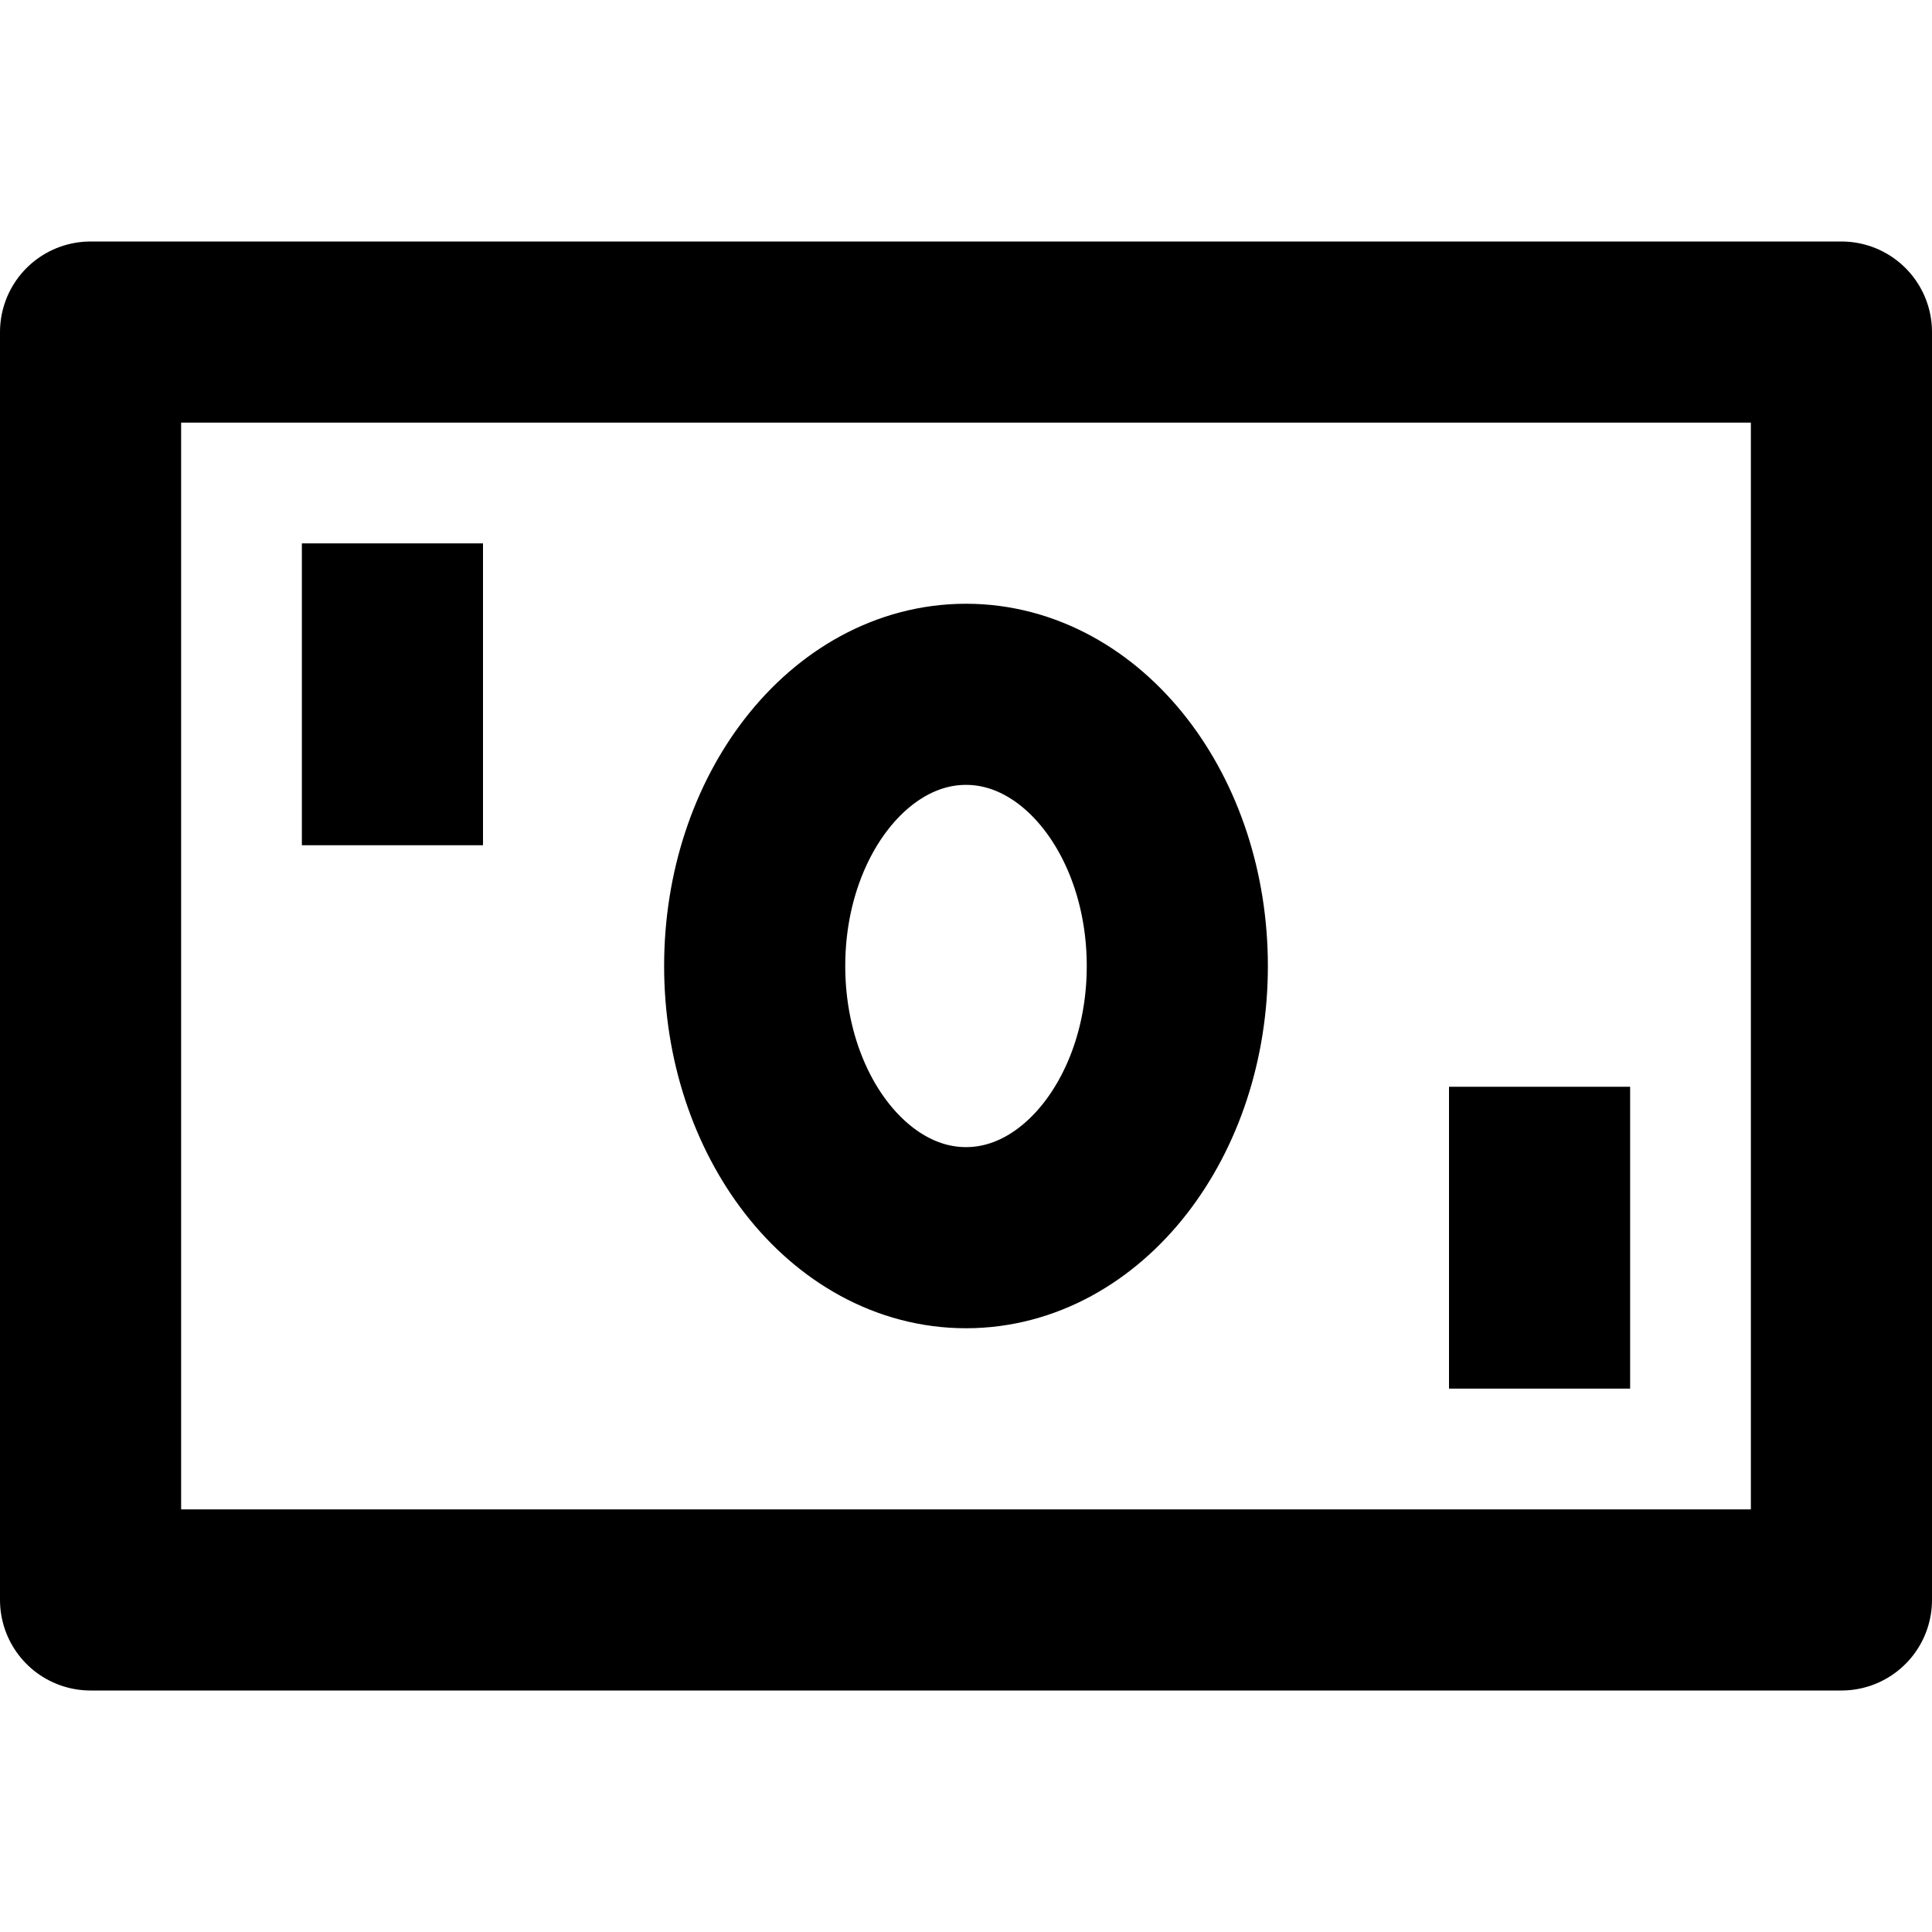 <svg width="16" height="16" fill="none" viewBox="0 0 16 16"><path stroke="currentcolor" stroke-linejoin="round" stroke-width="1.5" d="M12.75 9v2.5m-9.5-7V7m12-4.25v10.5H.75V2.75zM9.75 8c0 1.243-.784 2.25-1.75 2.25S6.25 9.243 6.25 8 7.034 5.75 8 5.75 9.75 6.757 9.75 8Z"/></svg>
